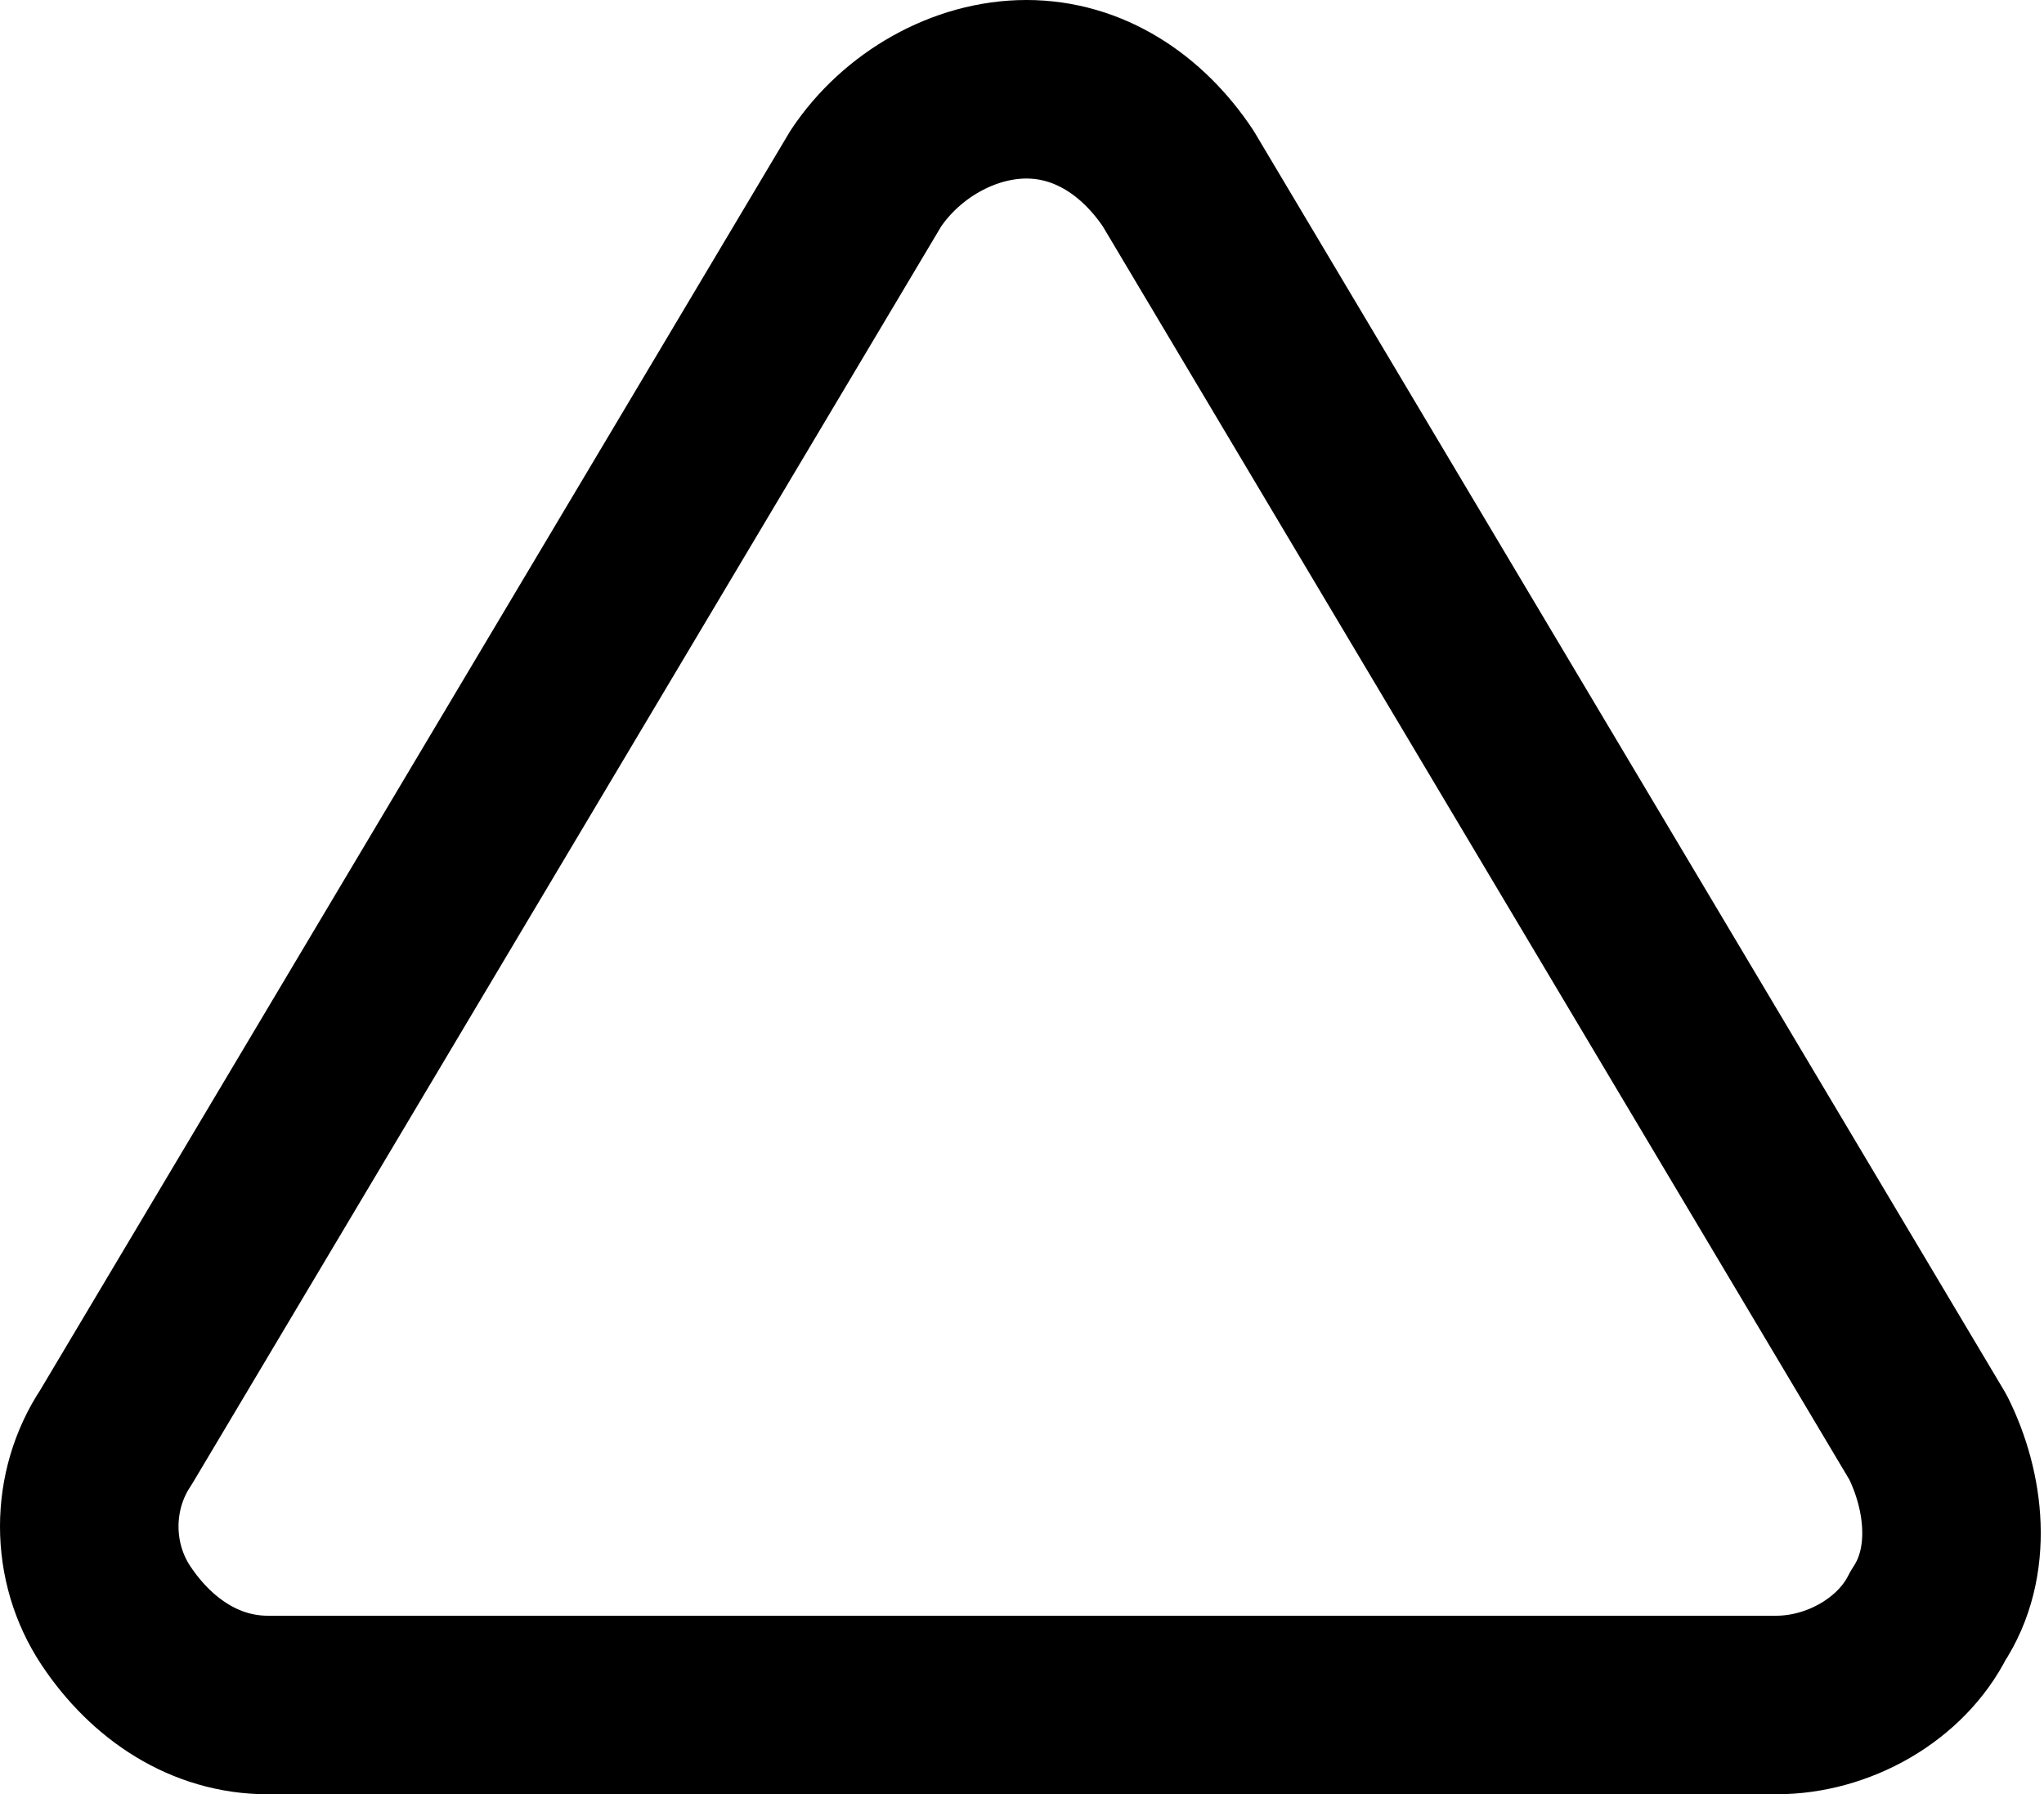 <svg fill="none" viewBox="0 0 22.9 20.1">
	<path stroke="currentColor" stroke-linecap="round" stroke-linejoin="round" stroke-width="2" d="M9.7 2L1.3 16.1c-.4.6-.4 1.4 0 2 .4.6 1 1 1.7 1h16.9c.7 0 1.4-.4 1.7-1 .4-.6.3-1.4 0-2L13.2 2c-.4-.6-1-1-1.7-1s-1.4.4-1.8 1z"/>
</svg>
